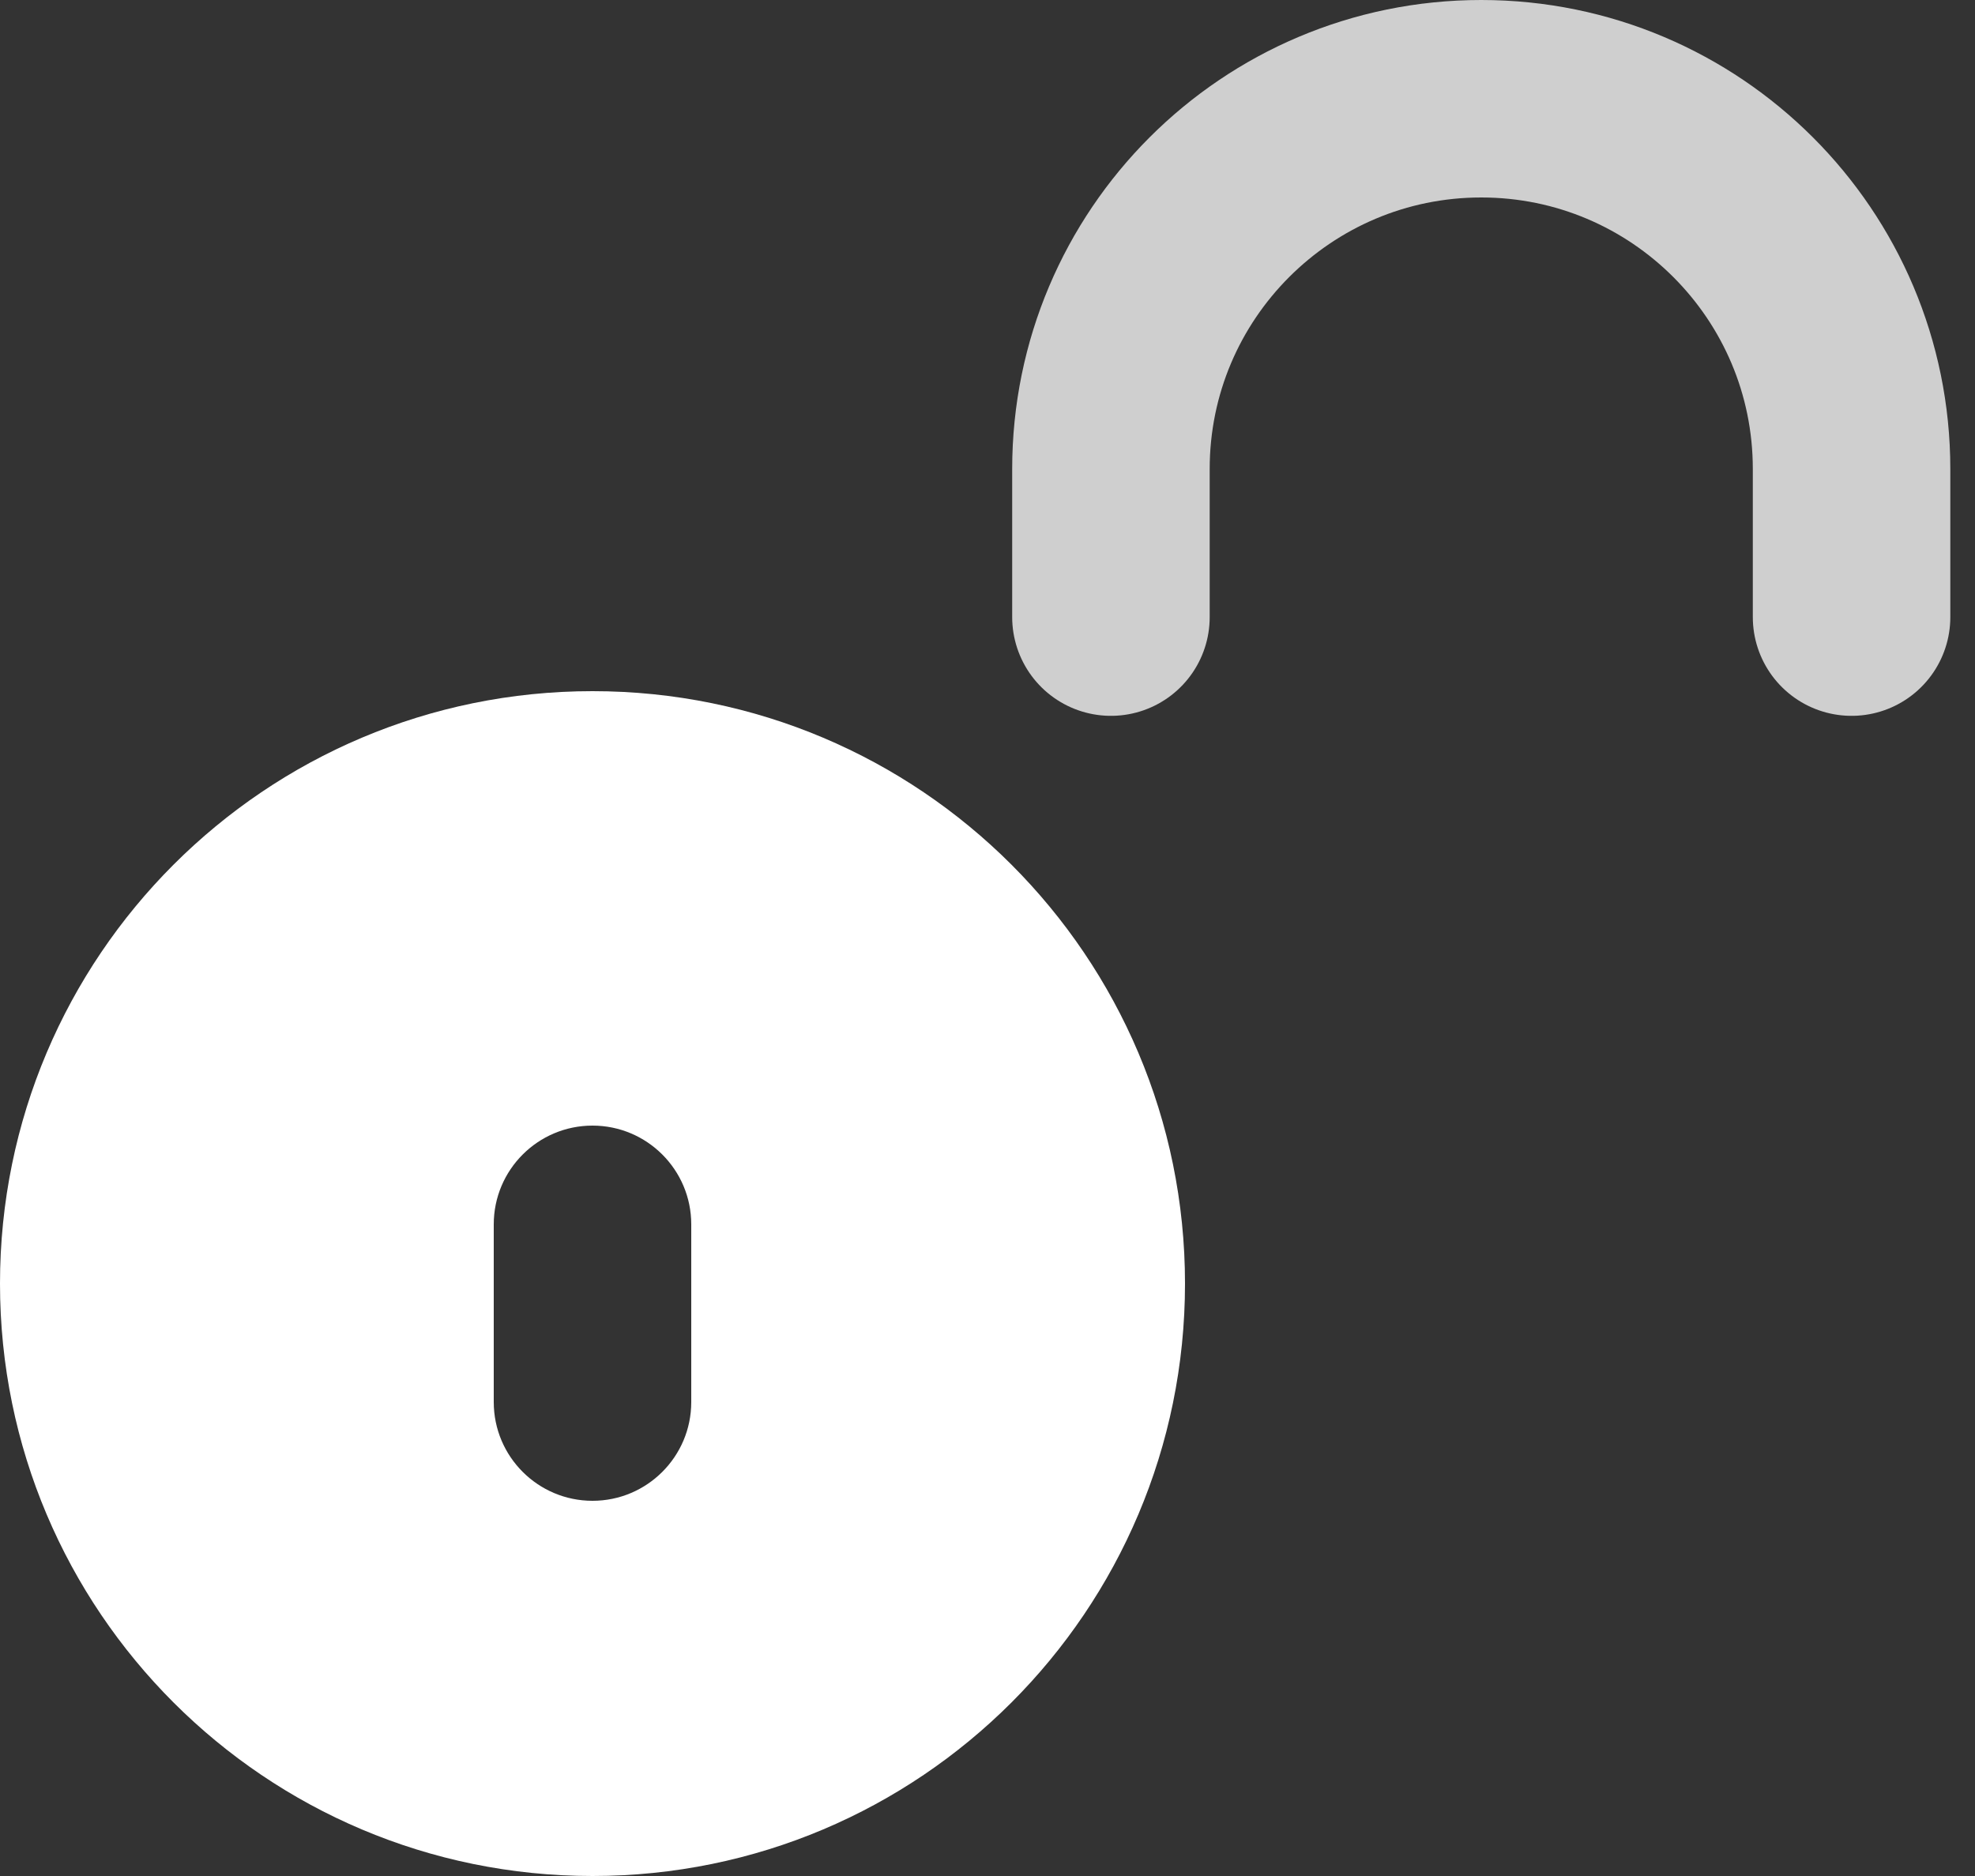 <svg width="20" height="19" viewBox="0 0 20 19" fill="none" xmlns="http://www.w3.org/2000/svg">
<rect x="0" y="0" width="20" height="19" fill="#333333" stroke="none"/>
<path fill-rule="evenodd" clip-rule="evenodd" d="M6 19C9.314 19 12 16.314 12 13C12 9.686 9.314 7 6 7C2.686 7 0 9.686 0 13C0 16.314 2.686 19 6 19ZM7 12.4C7 11.848 6.552 11.4 6 11.4C5.448 11.4 5 11.848 5 12.4V14.2C5 14.752 5.448 15.2 6 15.2C6.552 15.2 7 14.752 7 14.2V12.4Z" fill="white"/>
<path d="M11.25 6.25V4.75C11.25 2.679 12.929 1 15 1V1C17.071 1 18.75 2.679 18.75 4.75V6.25" stroke="#CFCFCF" stroke-width="2" stroke-linecap="round"/>
</svg>

